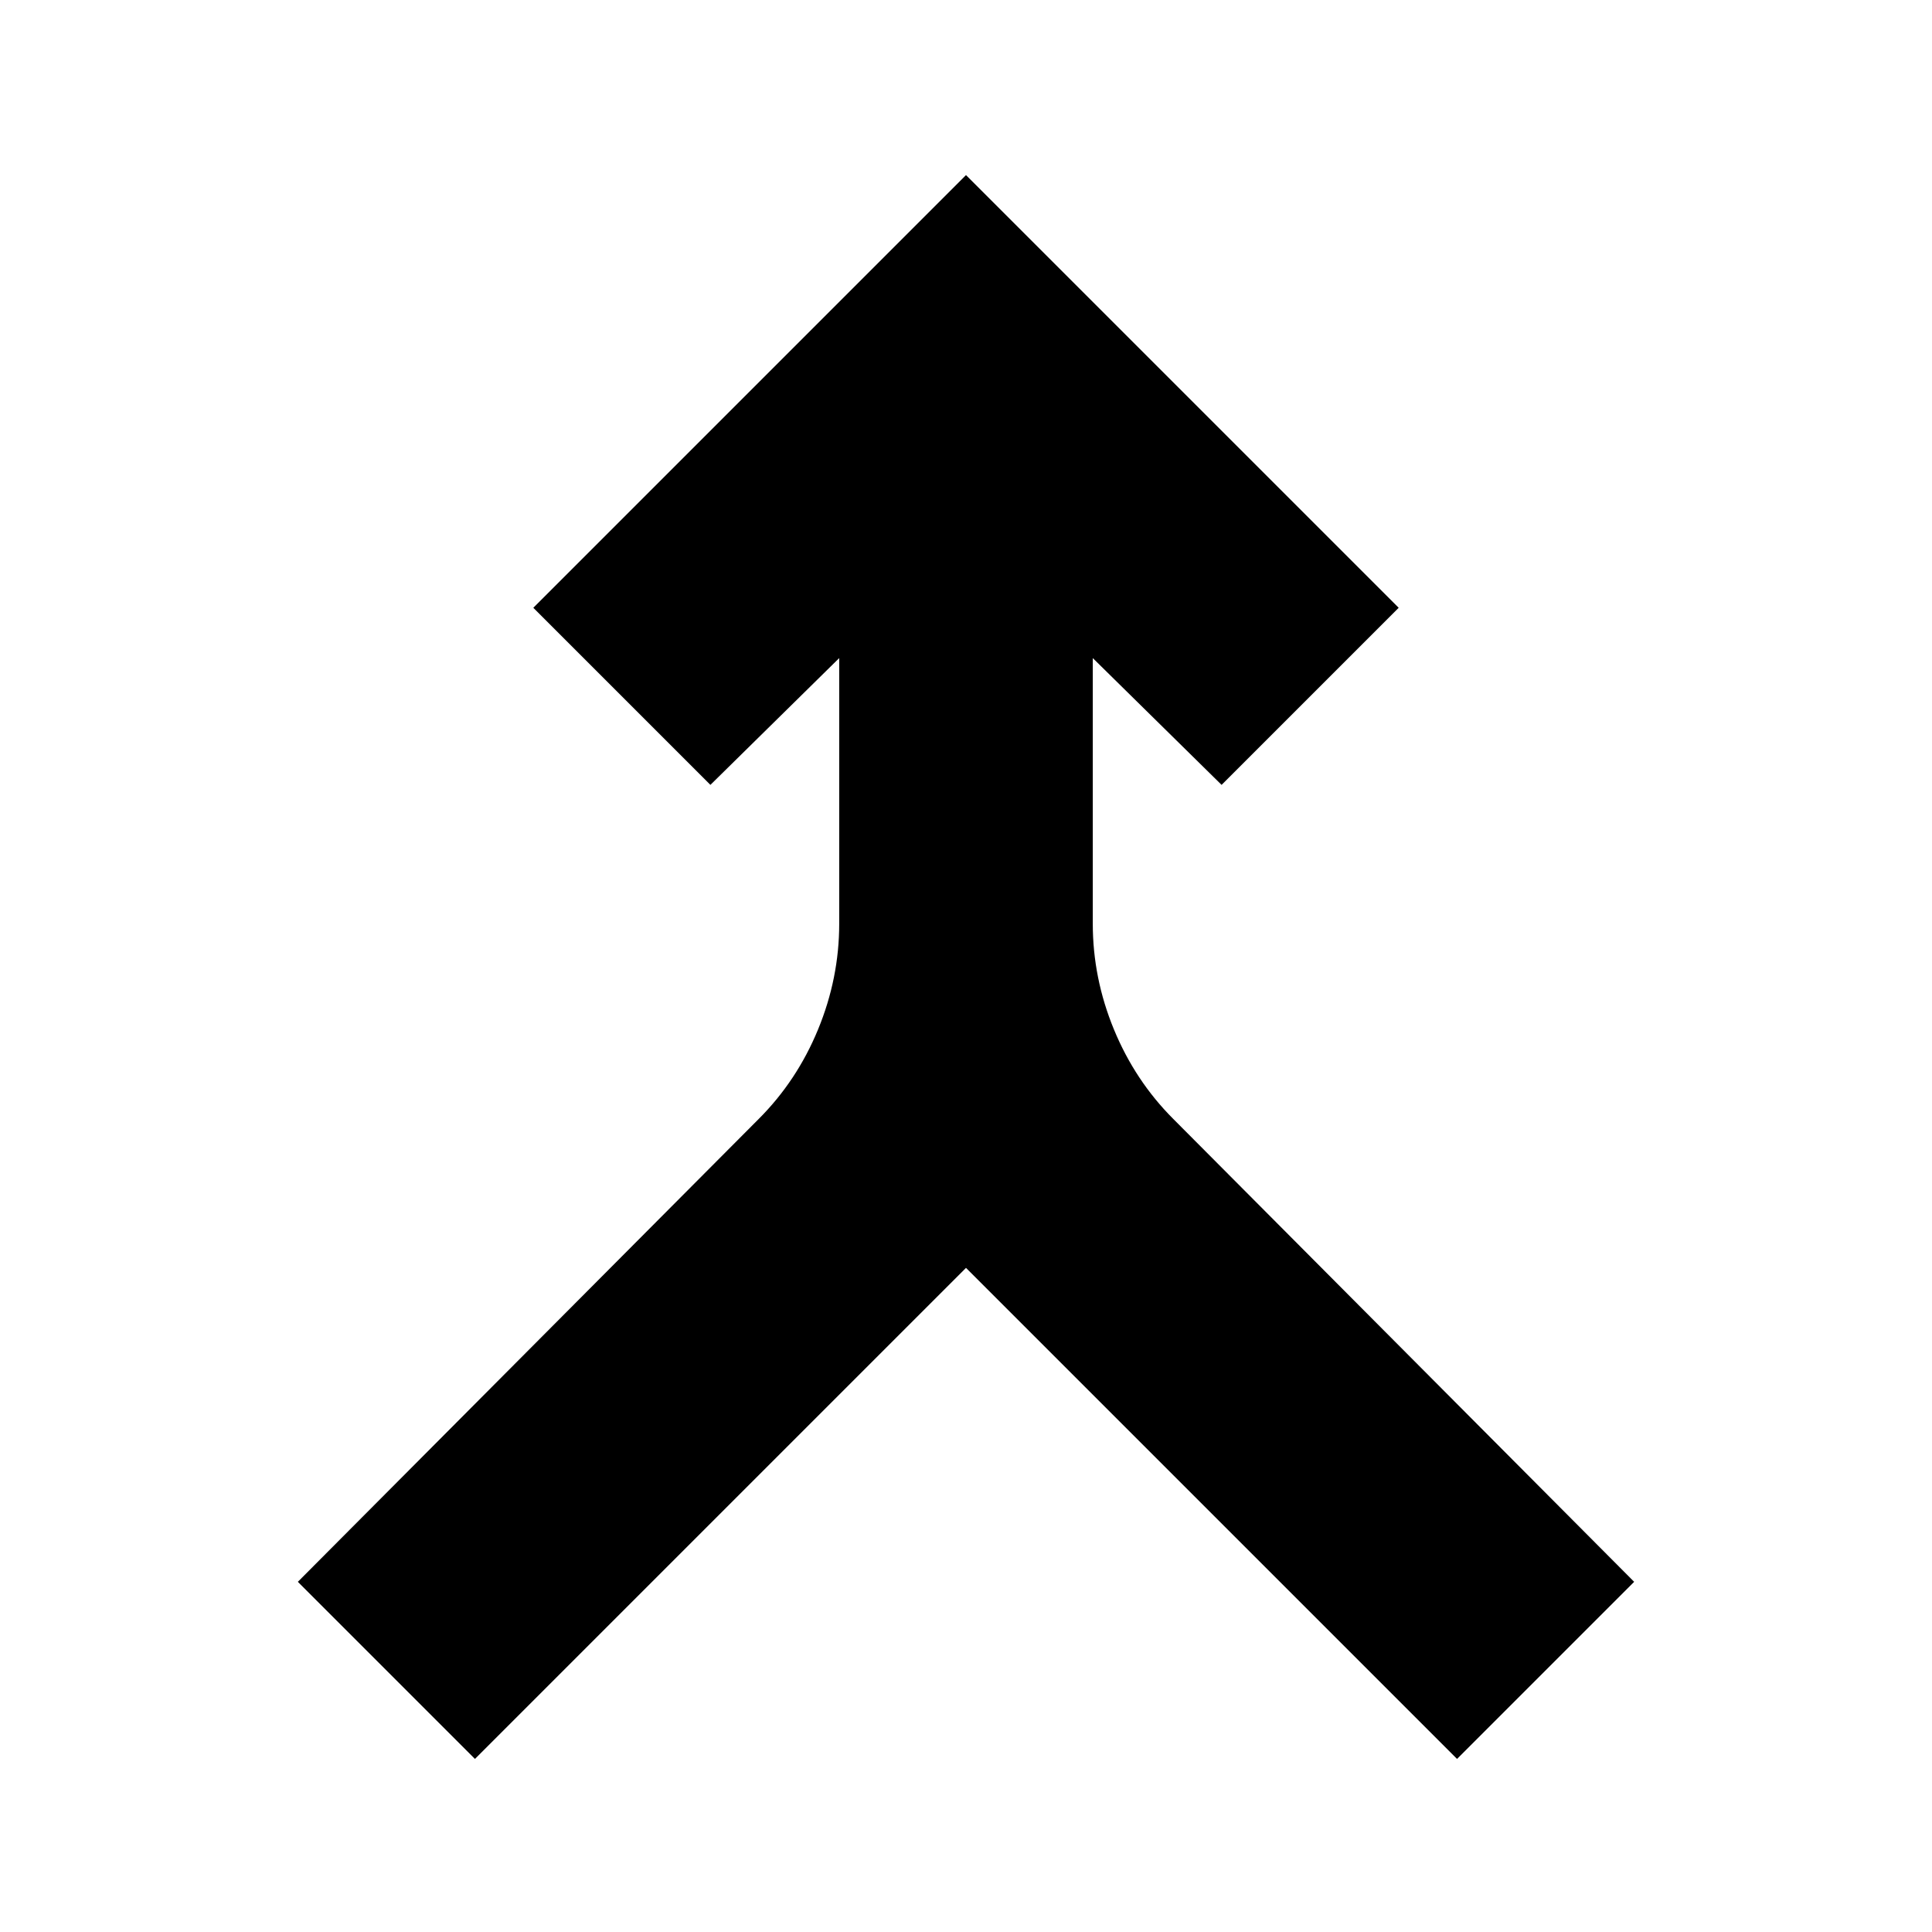 <svg xmlns="http://www.w3.org/2000/svg" height="24" viewBox="0 -960 960 960" width="24"><path d="m236-86-88-88 229-230q19-19 29.5-44.5T417-501v-132l-64 63-88-88 215-215 215 215-88 88-64-63v132q0 27 10.5 52.5T583-404l229 230-88 88-244-244L236-86Z"/></svg>